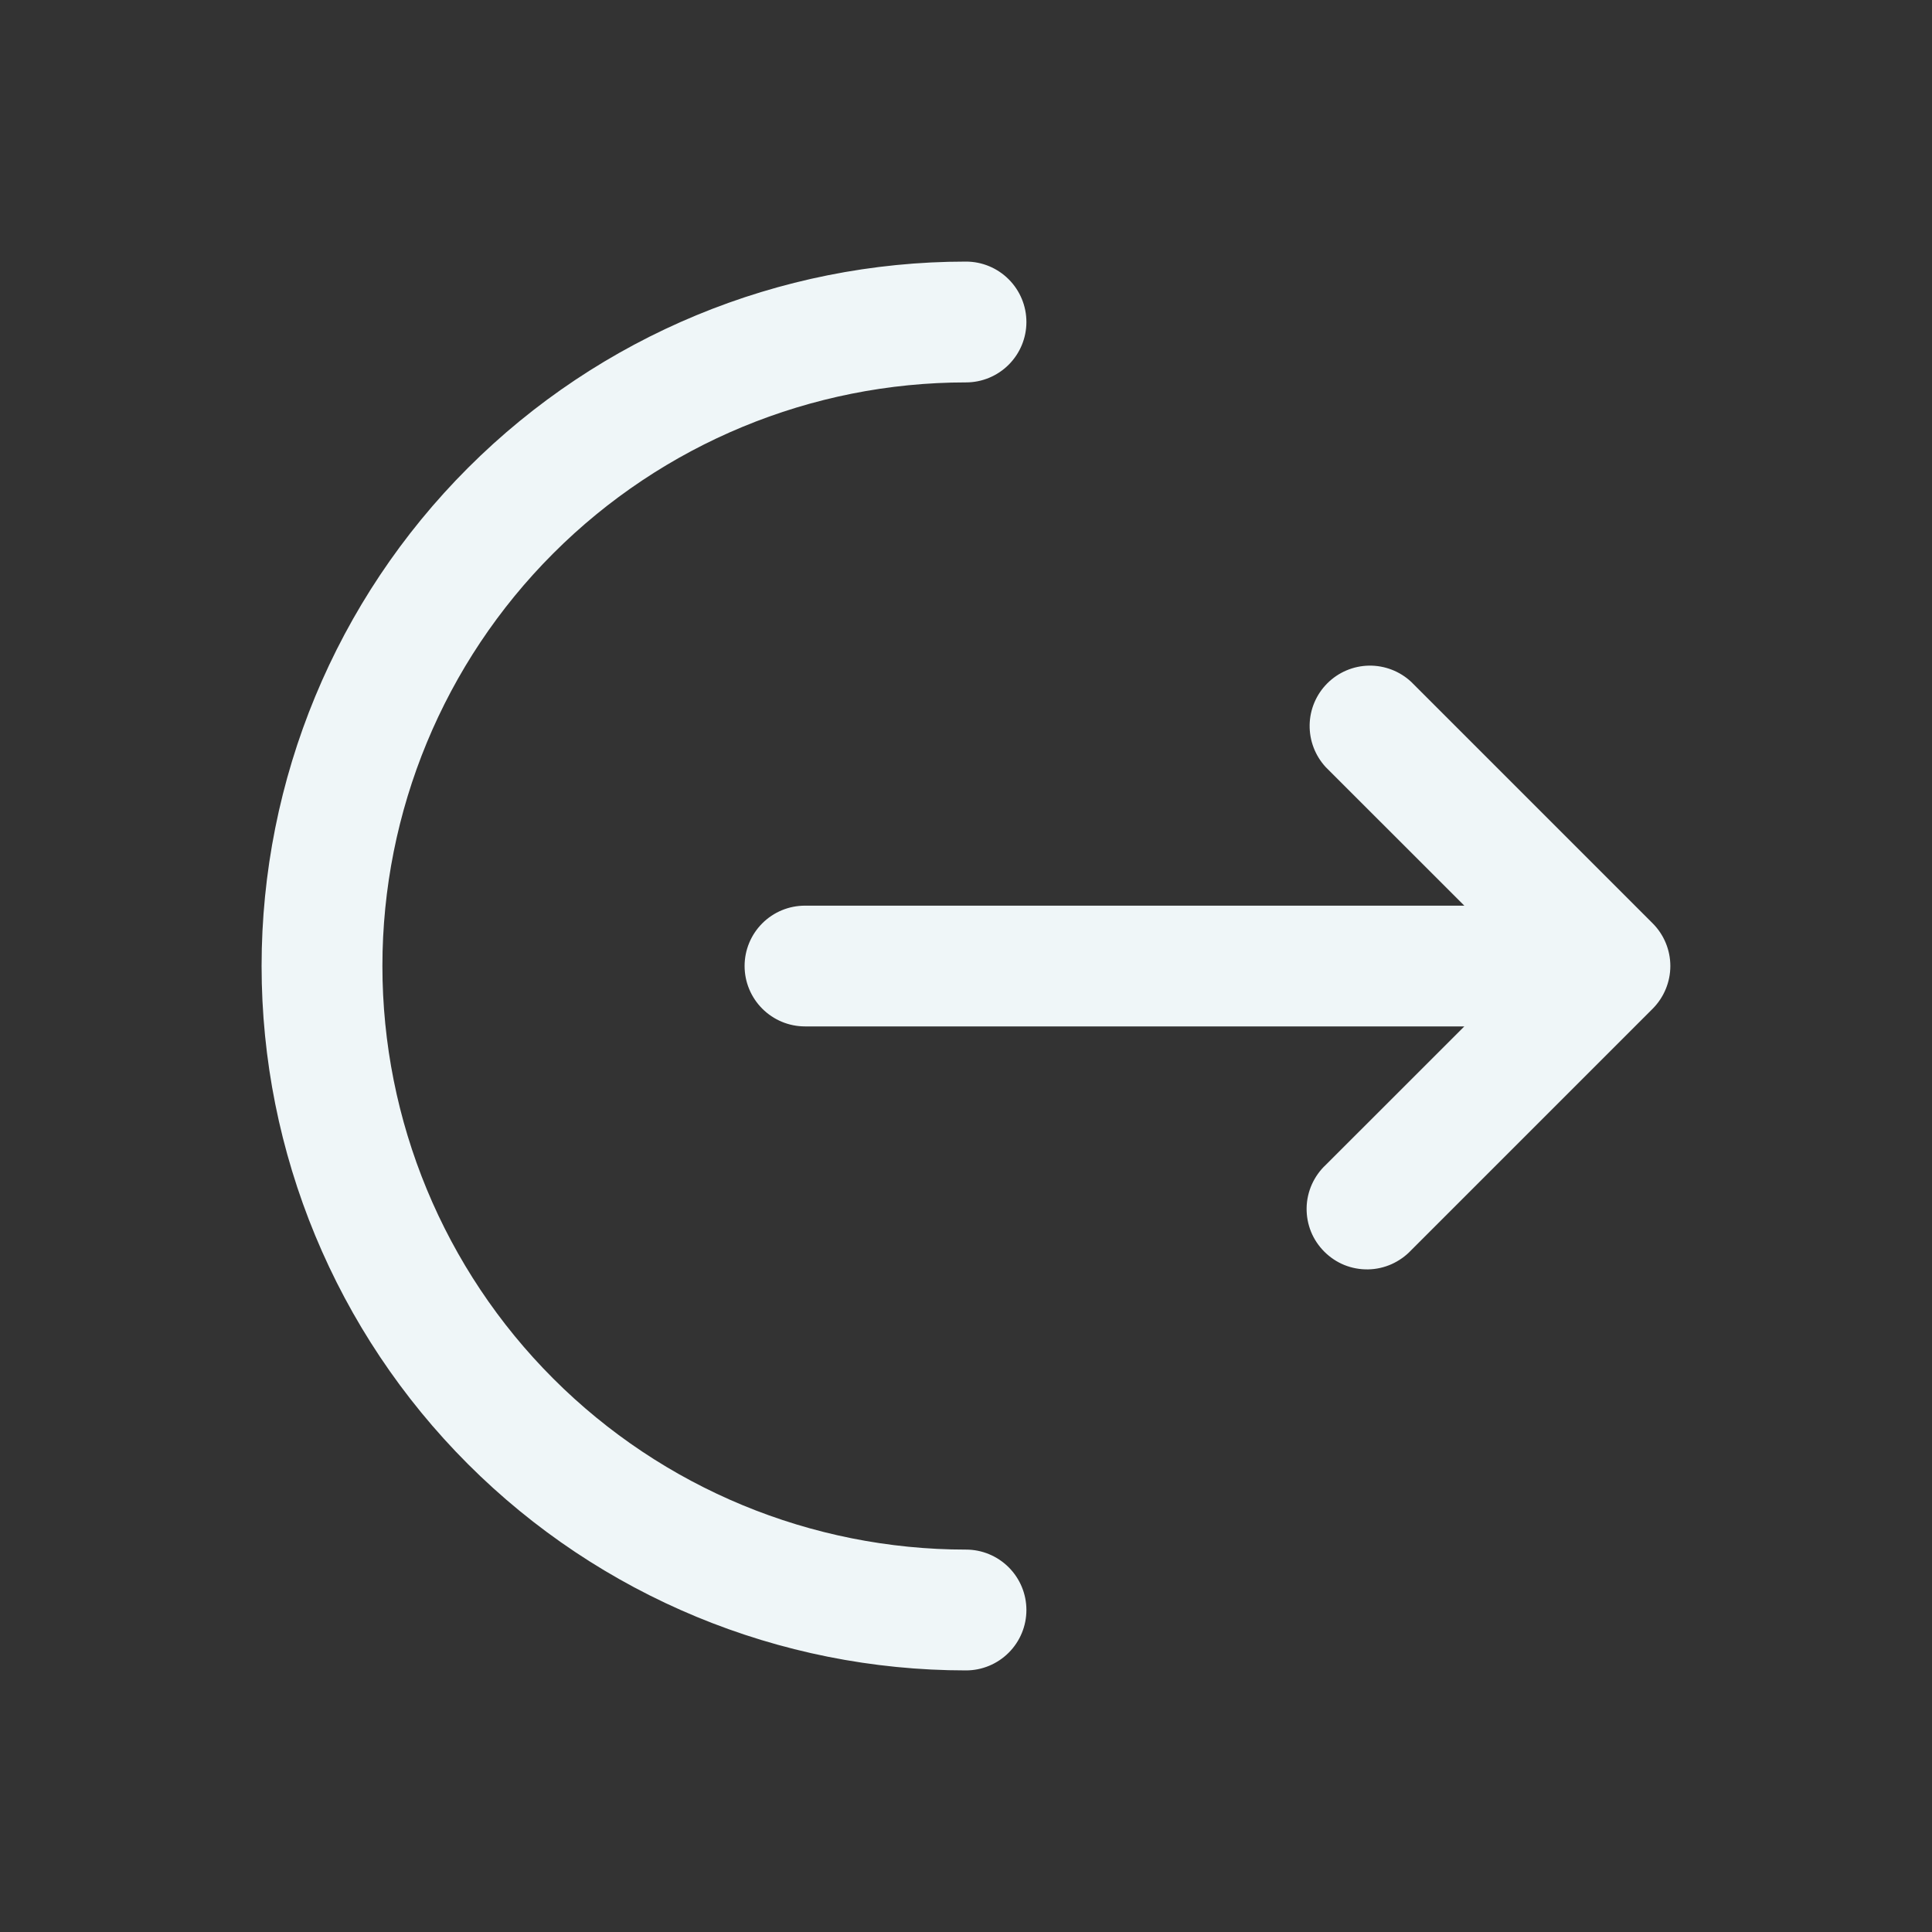 <svg width="30" height="30" viewBox="0 0 30 30" fill="none" xmlns="http://www.w3.org/2000/svg">
<rect x="0" y="0" width="30" height="30" fill="#333333" stroke="none"/>
<path d="M15 4.062C15.249 4.062 15.487 4.161 15.663 4.337C15.839 4.513 15.938 4.751 15.938 5C15.938 5.249 15.839 5.487 15.663 5.663C15.487 5.839 15.249 5.938 15 5.938C12.597 5.938 10.291 6.892 8.592 8.592C6.892 10.291 5.938 12.597 5.938 15C5.938 17.404 6.892 19.709 8.592 21.408C10.291 23.108 12.597 24.062 15 24.062C15.249 24.062 15.487 24.161 15.663 24.337C15.839 24.513 15.938 24.751 15.938 25C15.938 25.249 15.839 25.487 15.663 25.663C15.487 25.839 15.249 25.938 15 25.938C12.099 25.938 9.317 24.785 7.266 22.734C5.215 20.683 4.062 17.901 4.062 15C4.062 12.099 5.215 9.317 7.266 7.266C9.317 5.215 12.099 4.062 15 4.062Z" fill="#EFF6F8"/>
<path d="M20.587 11.913C20.422 11.735 20.332 11.5 20.336 11.257C20.34 11.014 20.439 10.782 20.61 10.611C20.782 10.439 21.014 10.34 21.257 10.336C21.5 10.332 21.735 10.422 21.913 10.588L25.663 14.338C25.838 14.513 25.937 14.752 25.937 15C25.937 15.248 25.838 15.487 25.663 15.663L21.913 19.413C21.827 19.505 21.723 19.578 21.608 19.63C21.493 19.681 21.369 19.709 21.243 19.711C21.117 19.713 20.992 19.69 20.875 19.643C20.759 19.596 20.653 19.525 20.564 19.436C20.475 19.347 20.404 19.241 20.357 19.125C20.31 19.008 20.287 18.883 20.289 18.757C20.291 18.631 20.319 18.507 20.37 18.392C20.422 18.277 20.495 18.173 20.587 18.088L22.738 15.938H12.5C12.251 15.938 12.013 15.839 11.837 15.663C11.661 15.487 11.562 15.249 11.562 15C11.562 14.751 11.661 14.513 11.837 14.337C12.013 14.161 12.251 14.063 12.5 14.063H22.738L20.587 11.913Z" fill="#EFF6F8"/>
</svg>
